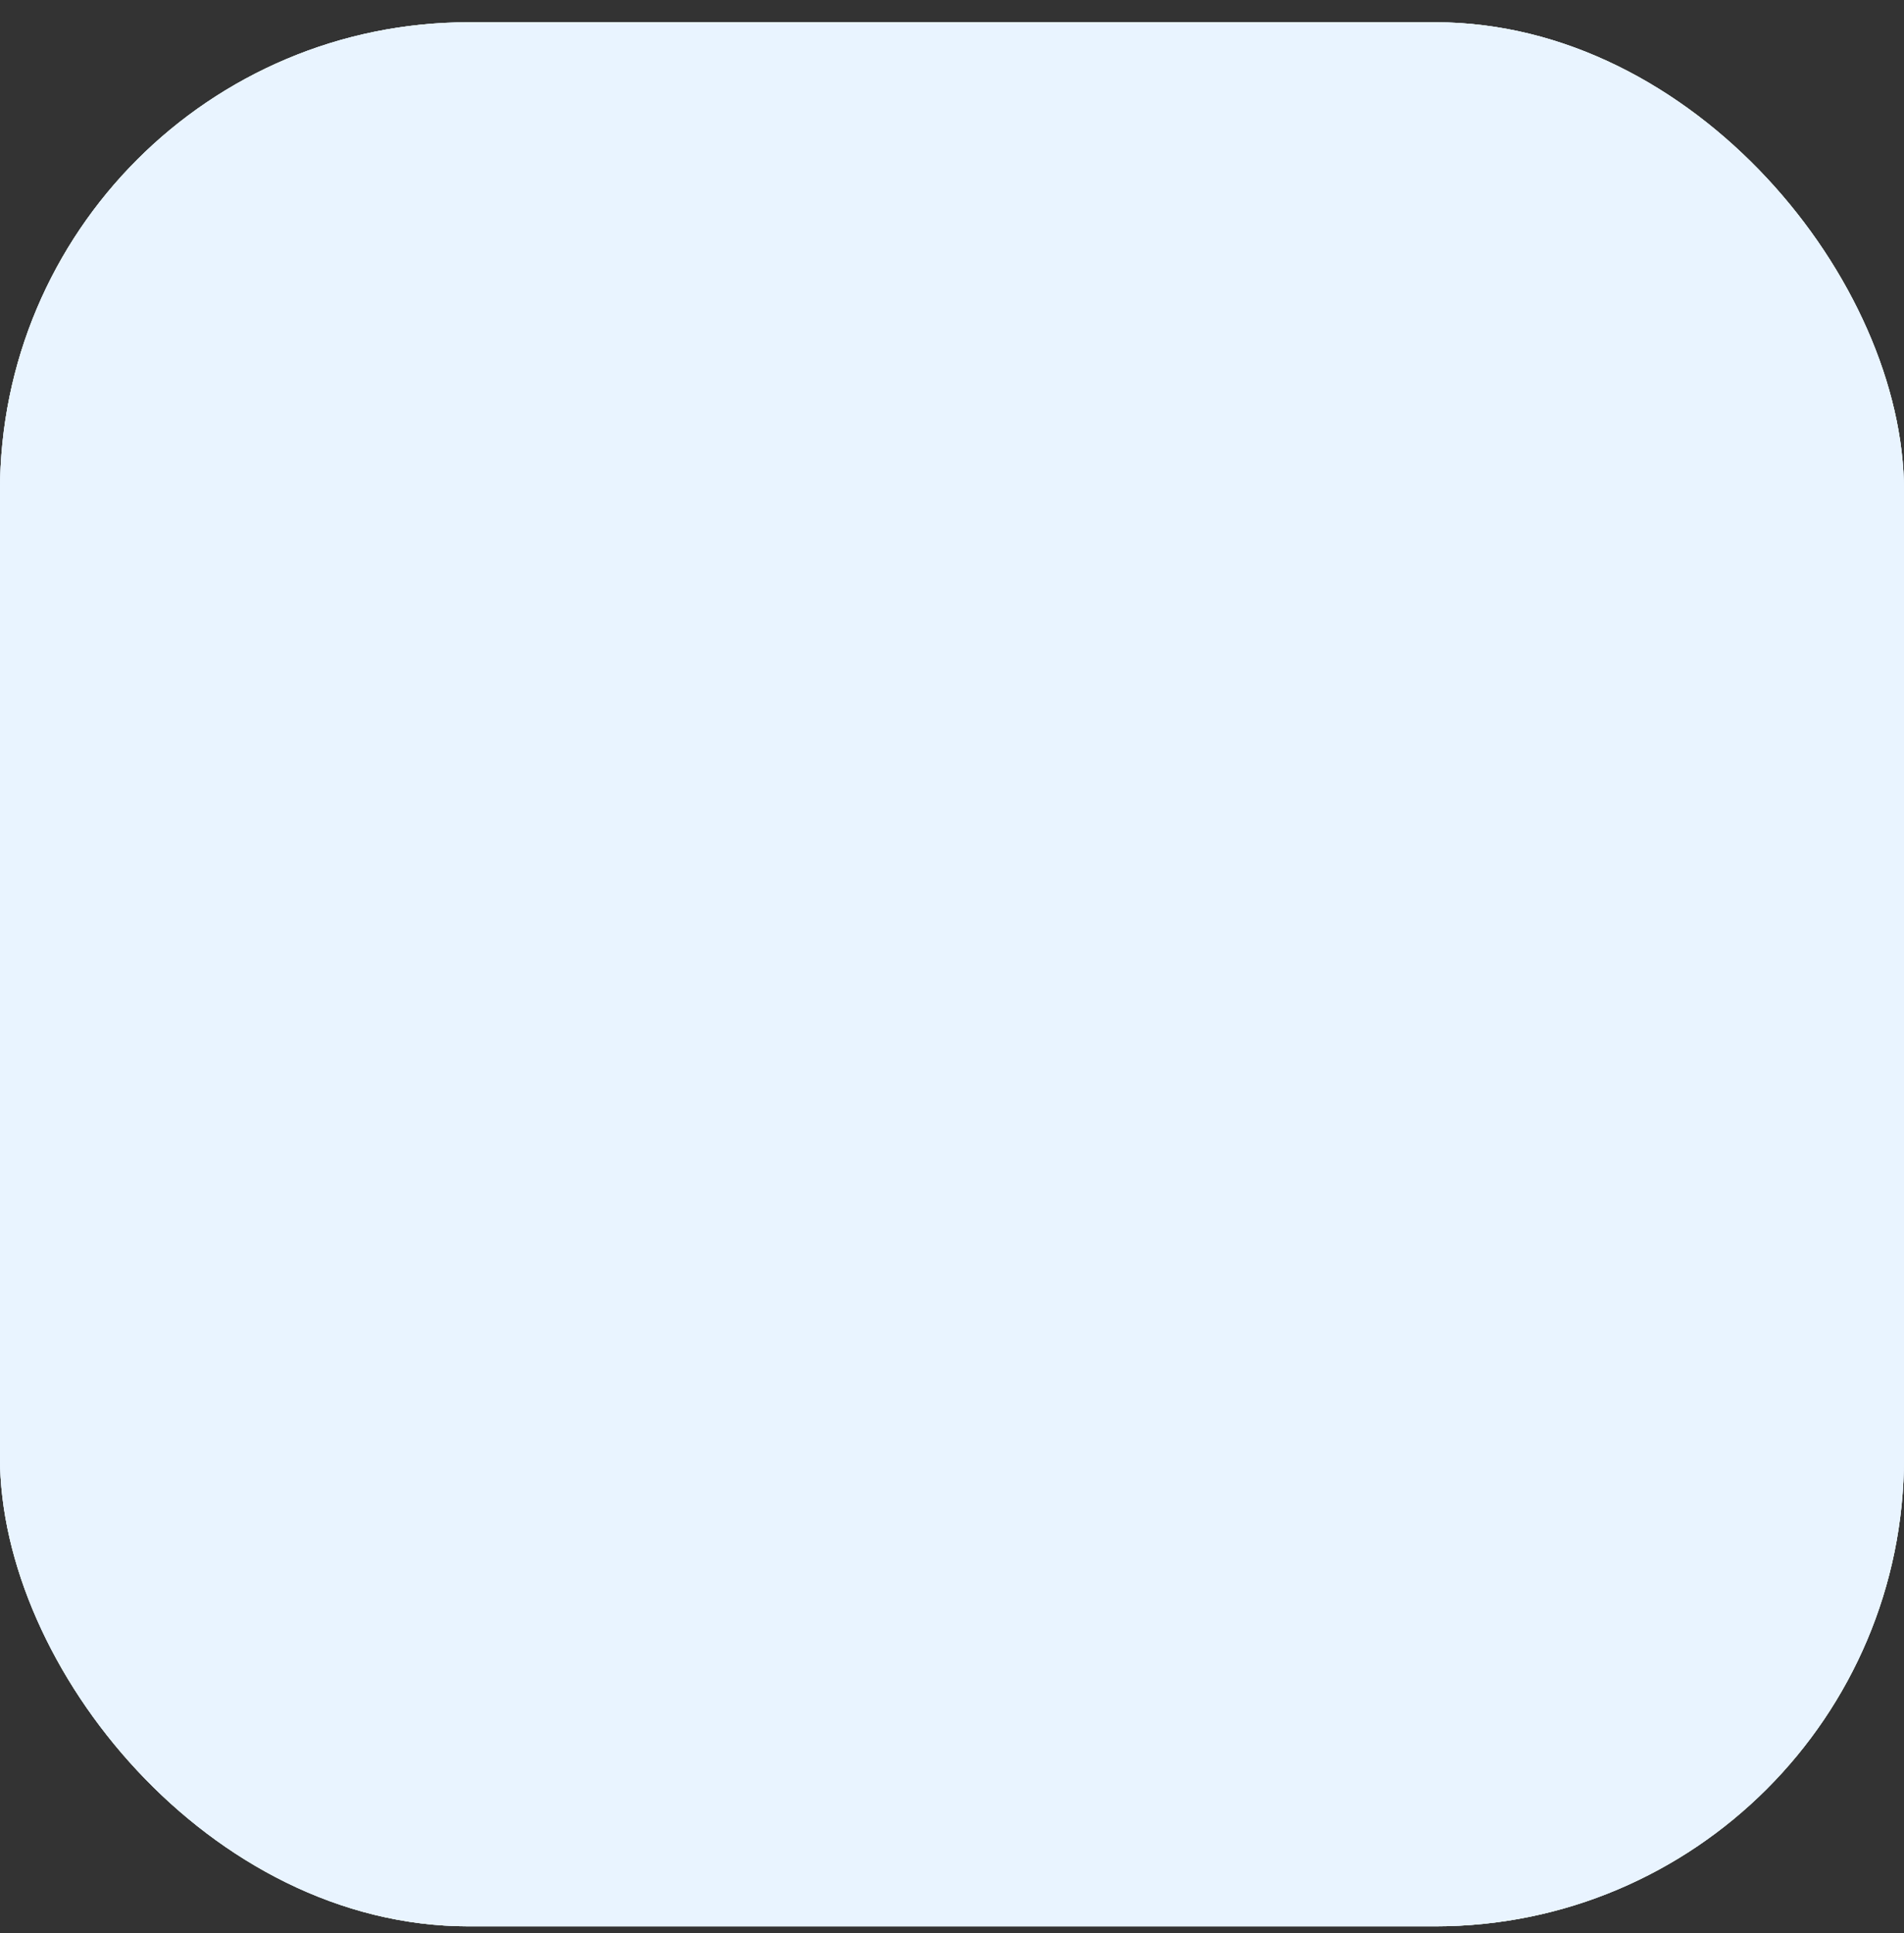 <svg width="65" height="66" viewBox="0 0 65 66" fill="none" xmlns="http://www.w3.org/2000/svg">
<rect x="0" y="0" width="65" height="66" fill="#333333" stroke="none"/>
<rect y="0.76" width="65" height="65" rx="16" fill="#E9F4FF"/>
<rect y="0.76" width="65" height="65" rx="16" fill="#E9F4FF"/>
<rect y="0.76" width="65" height="65" rx="16" fill="#E9F4FF"/>
</svg>
